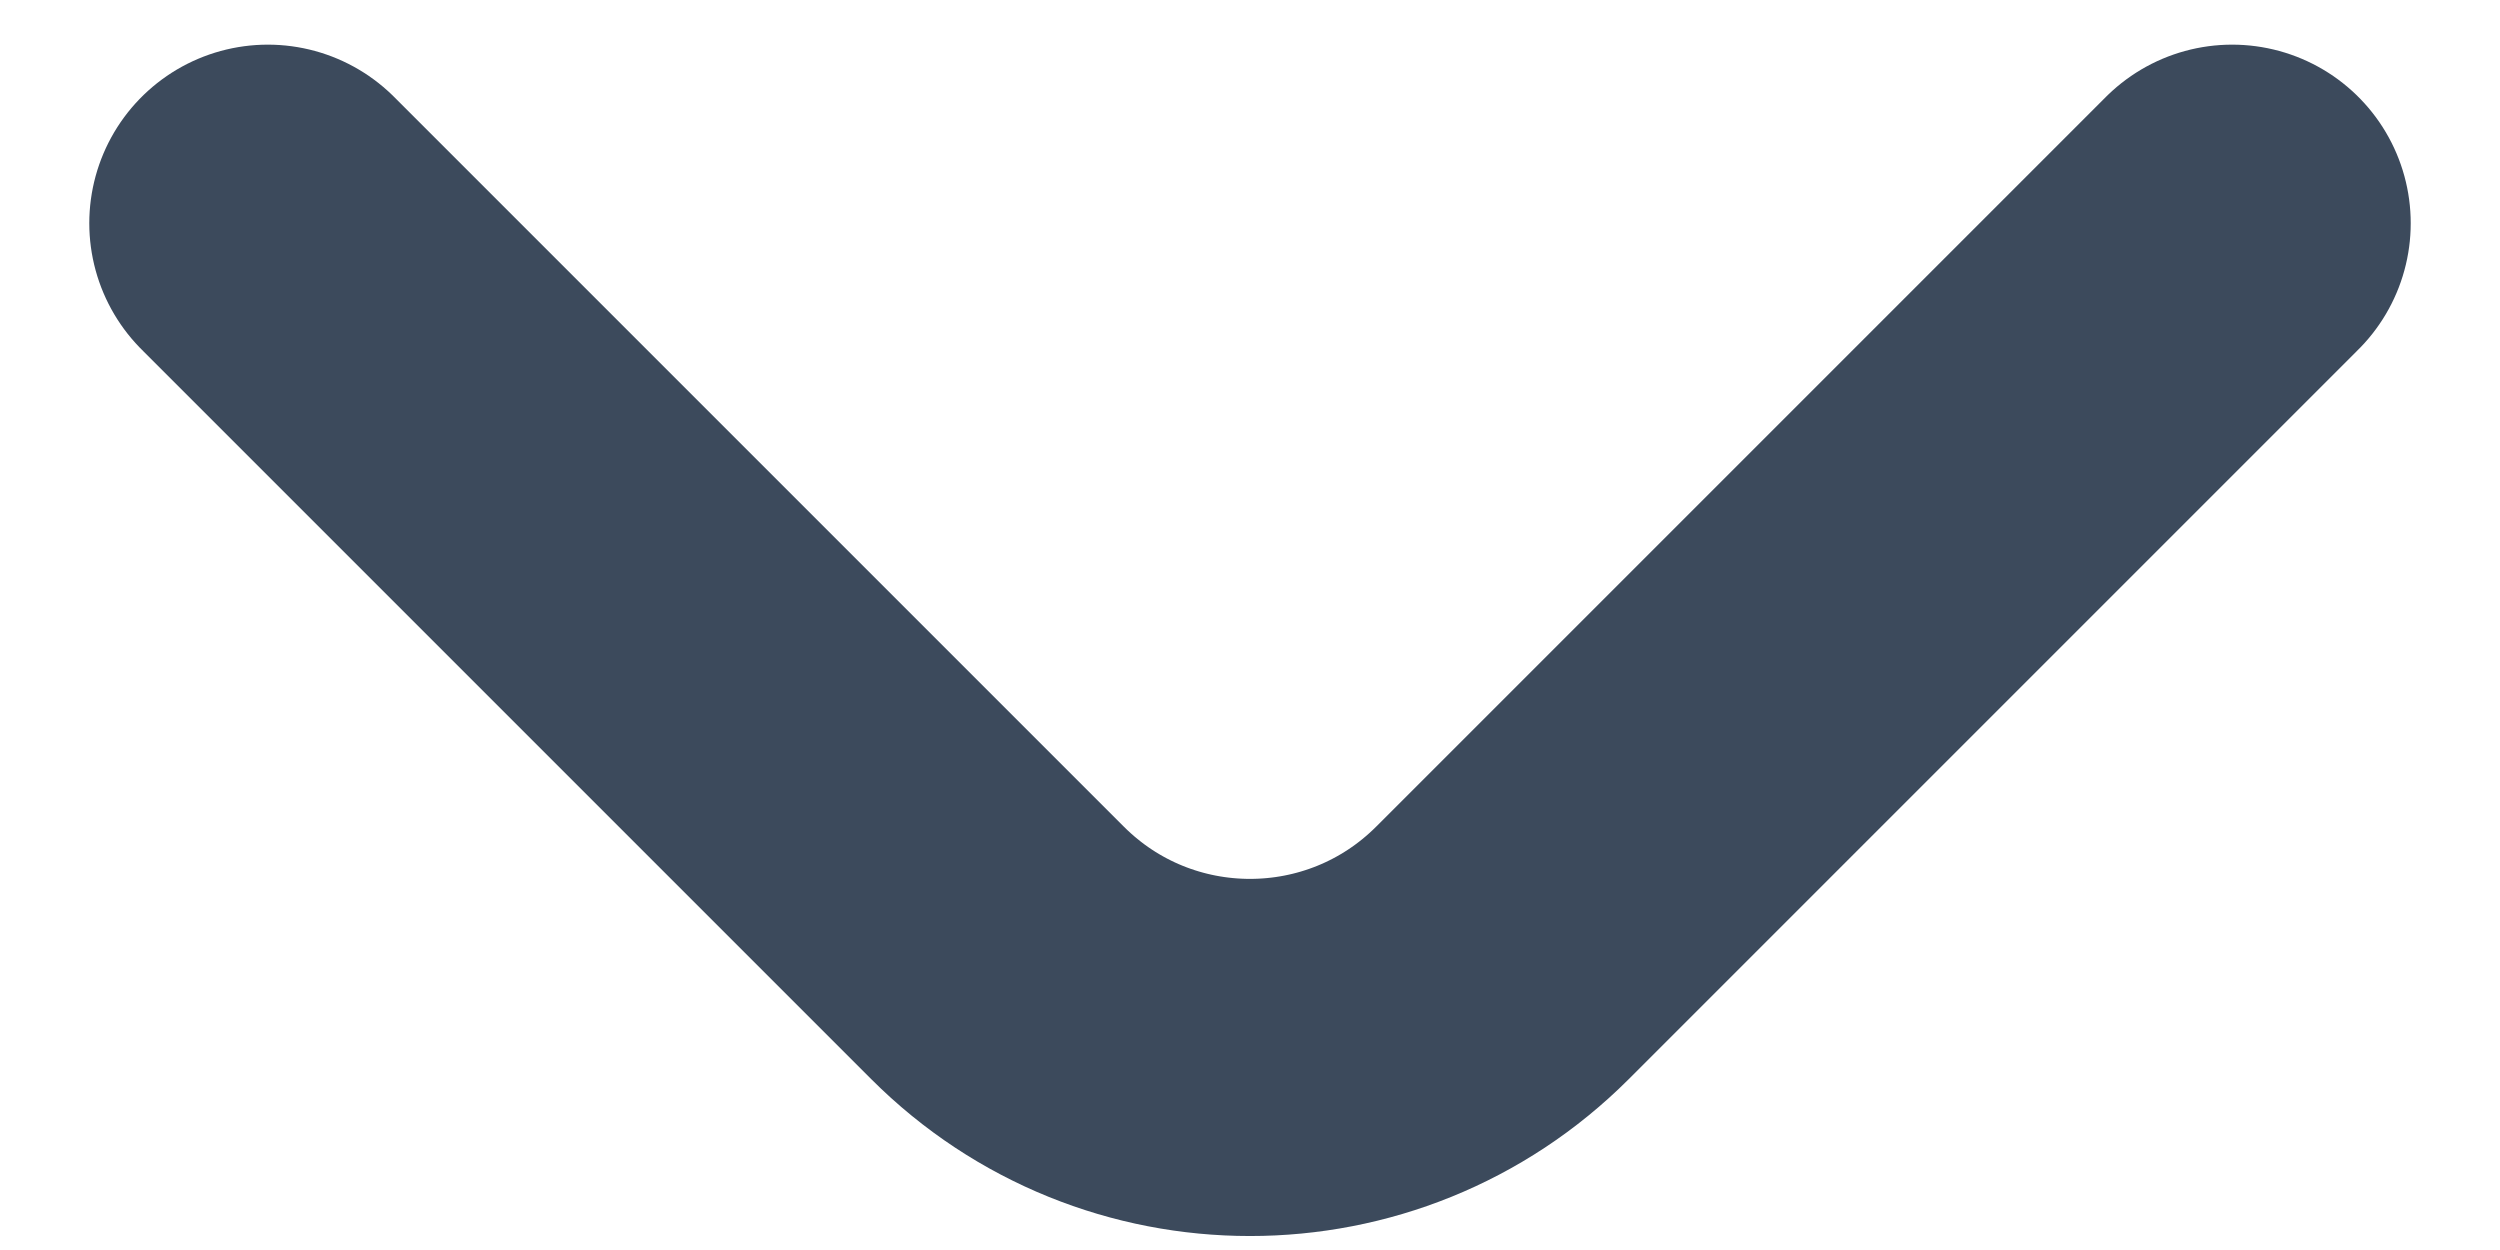 <svg width="14" height="7" viewBox="0 0 14 7" fill="none" xmlns="http://www.w3.org/2000/svg">
<path d="M1.5 1.25L5.586 5.336C6.367 6.117 7.633 6.117 8.414 5.336L12.5 1.25" stroke="#3C4A5C" stroke-width="2" stroke-linecap="round"/>
</svg>
